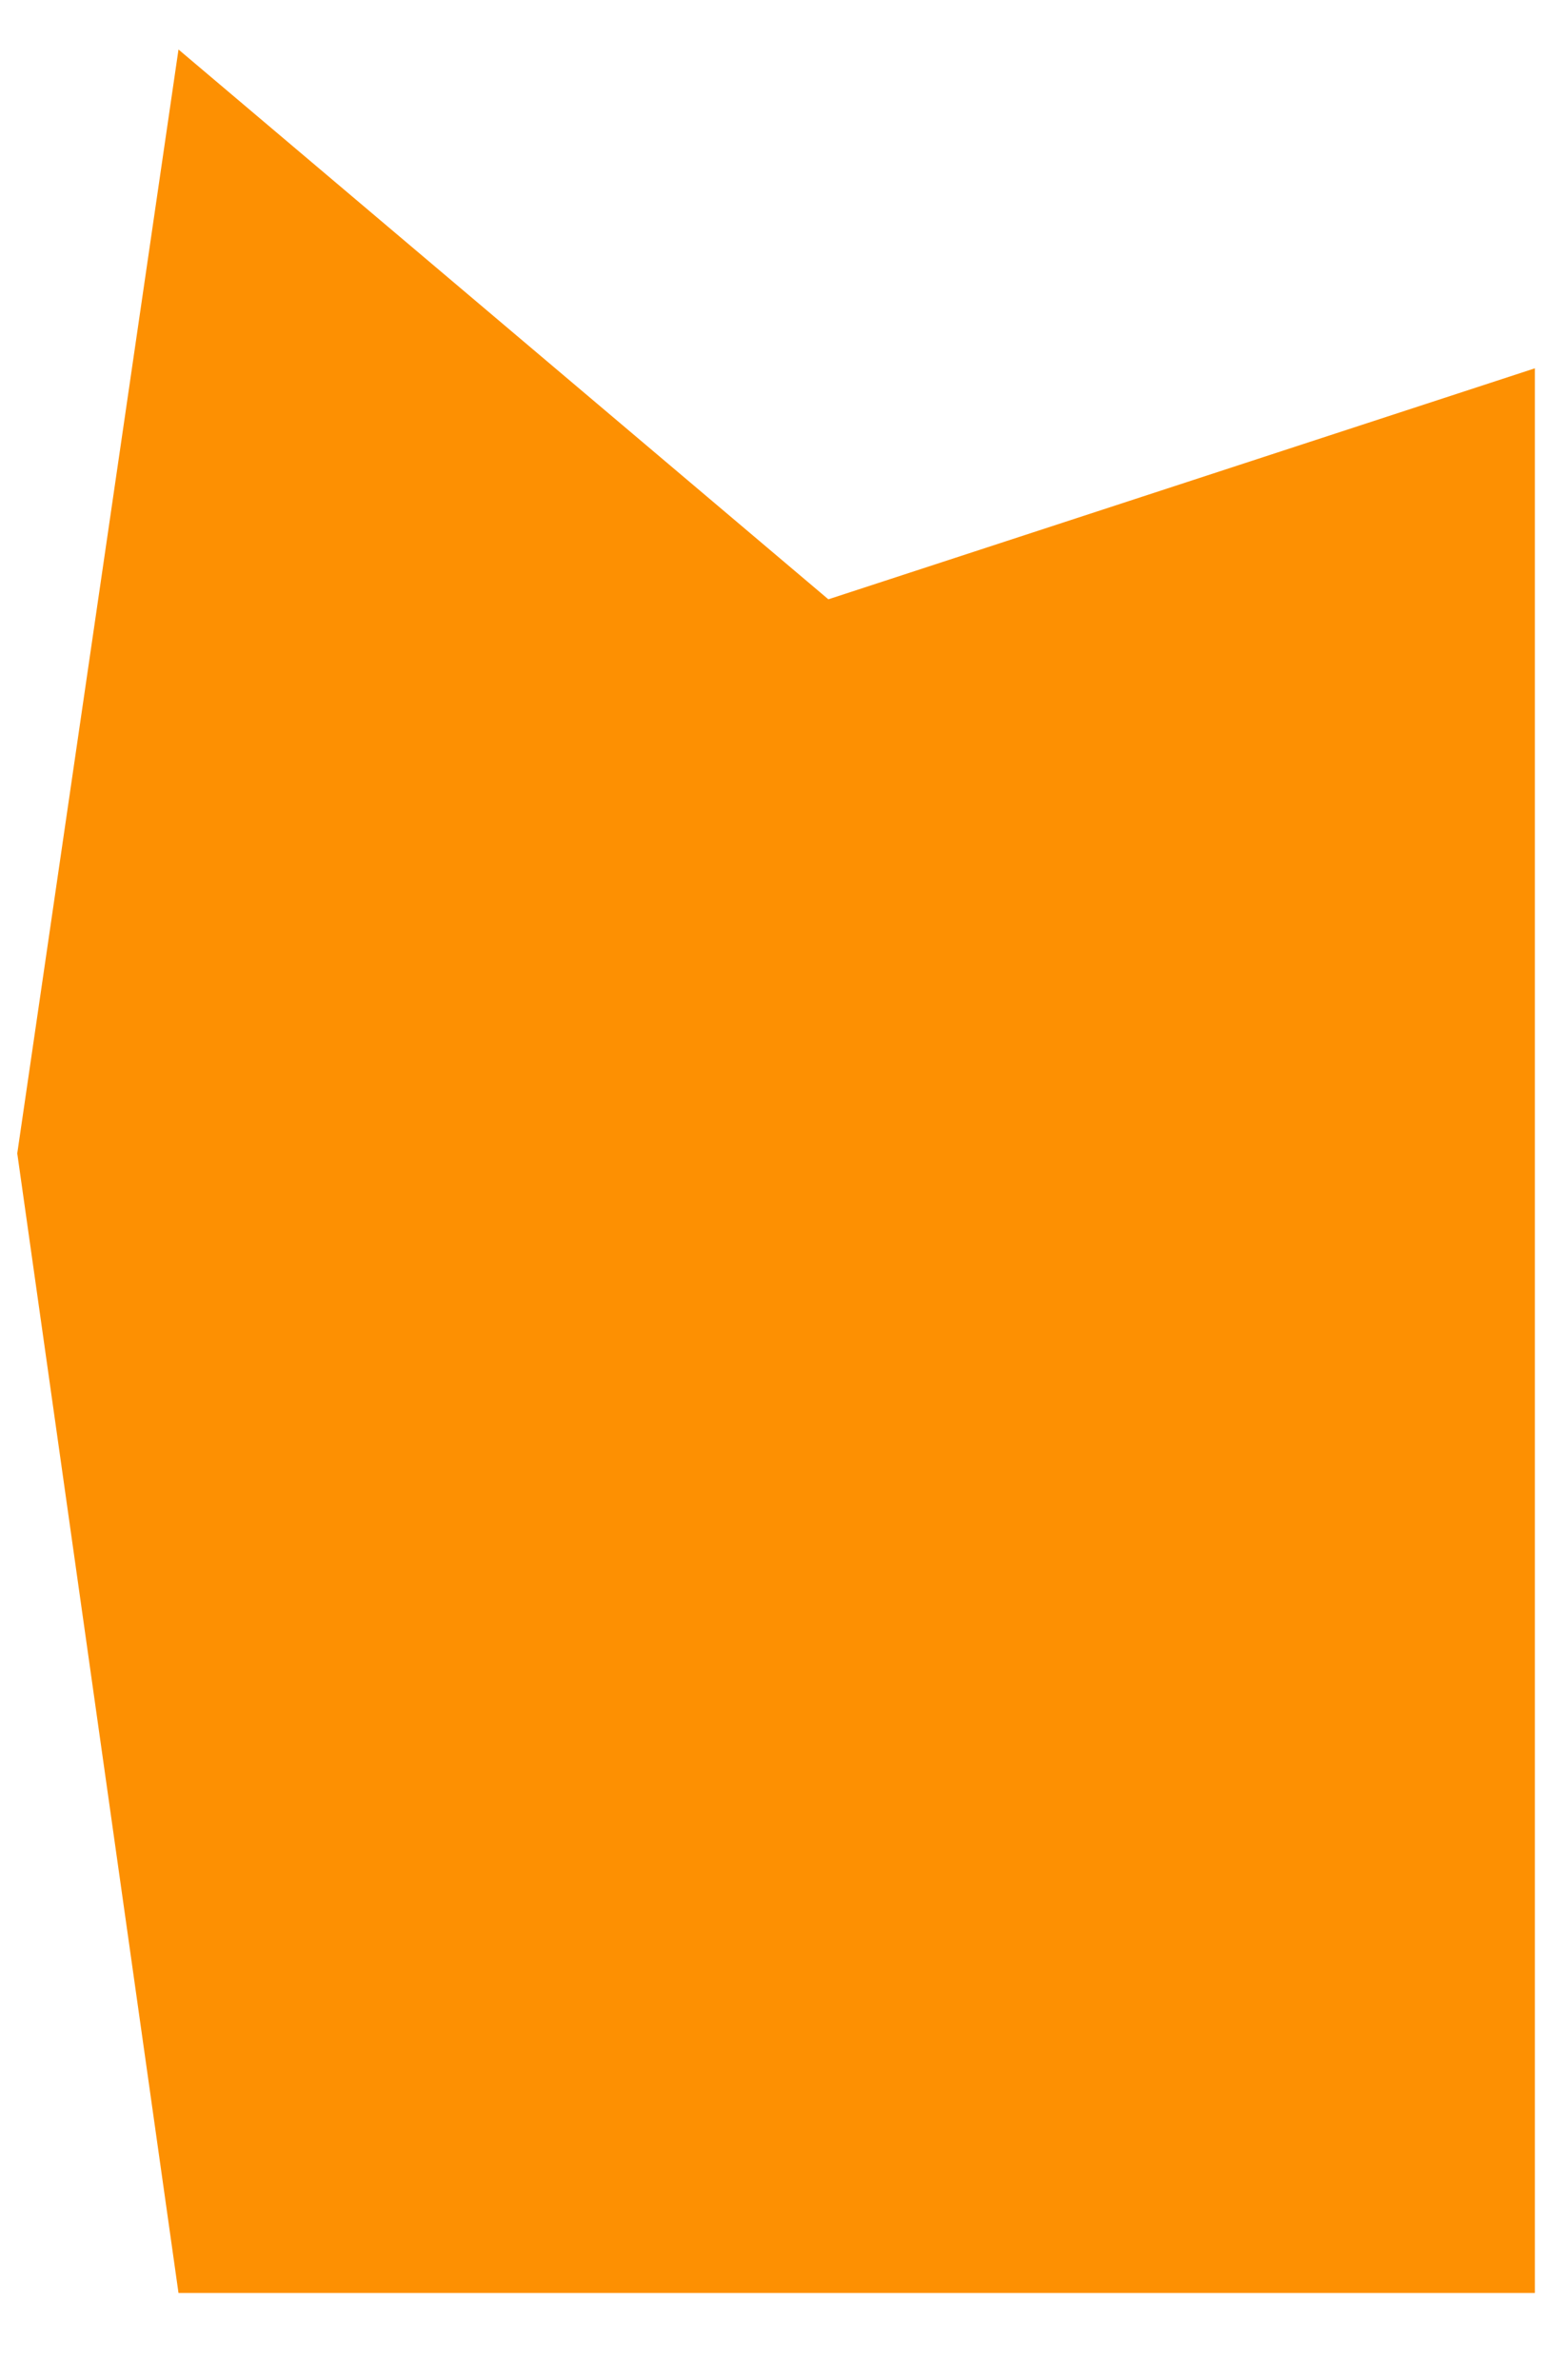 <?xml version="1.0" encoding="UTF-8" standalone="no"?><svg width='13' height='20' viewBox='0 0 13 20' fill='none' xmlns='http://www.w3.org/2000/svg'>
<path d='M12.898 3.095L6.961 5.036L1.5 0.416L0.145 9.692L1.5 19.268H12.898V3.095Z' fill='#FD9002'/>
</svg>
